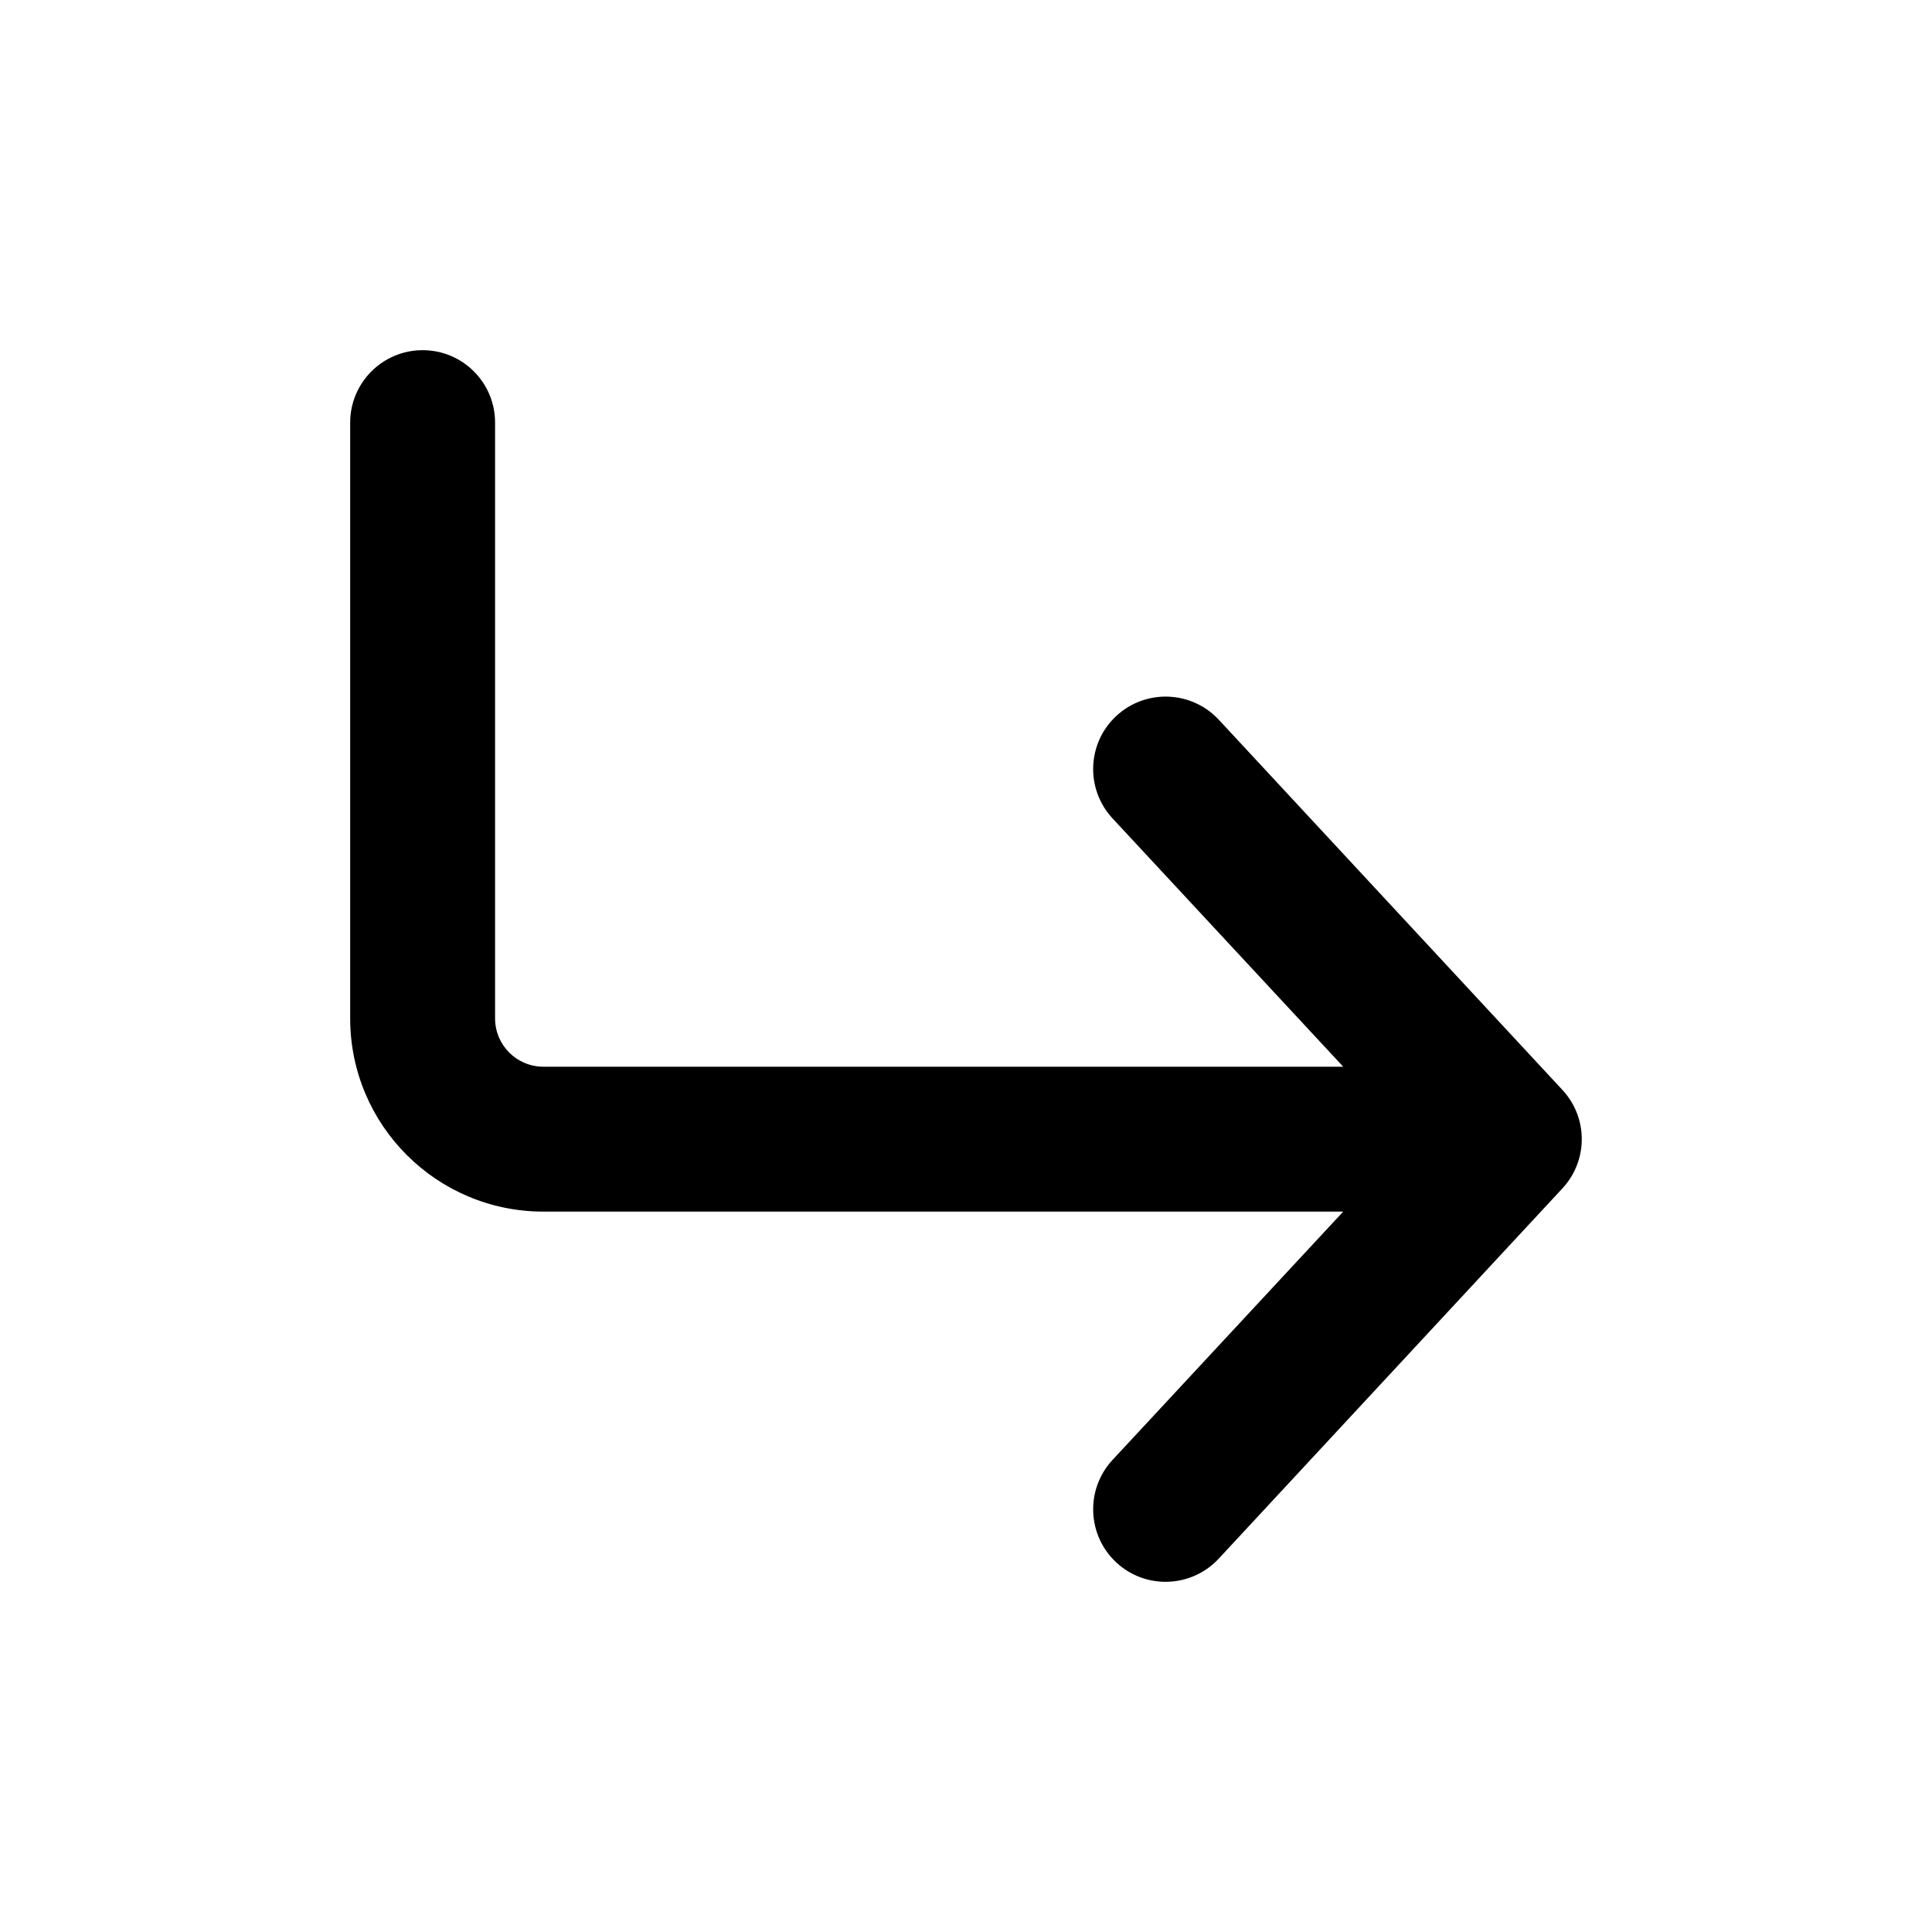 <svg width="16" height="16" viewBox="0 0 16 16" fill="none" xmlns="http://www.w3.org/2000/svg">
  <path fill-rule="evenodd" clip-rule="evenodd" d="M3.5 2.9C3.169 2.9 2.9 3.169 2.9 3.5V8.434C2.9 9.318 3.617 10.034 4.5 10.034H11.124L9.213 12.091C8.988 12.334 9.002 12.714 9.245 12.94C9.488 13.165 9.867 13.151 10.093 12.908L12.939 9.842C13.153 9.612 13.153 9.256 12.939 9.026L10.093 5.96C9.867 5.718 9.488 5.704 9.245 5.929C9.002 6.154 8.988 6.534 9.213 6.777L11.124 8.834H4.5C4.279 8.834 4.1 8.655 4.1 8.434V3.5C4.1 3.169 3.832 2.9 3.5 2.9Z" fill="currentColor" />
</svg>
